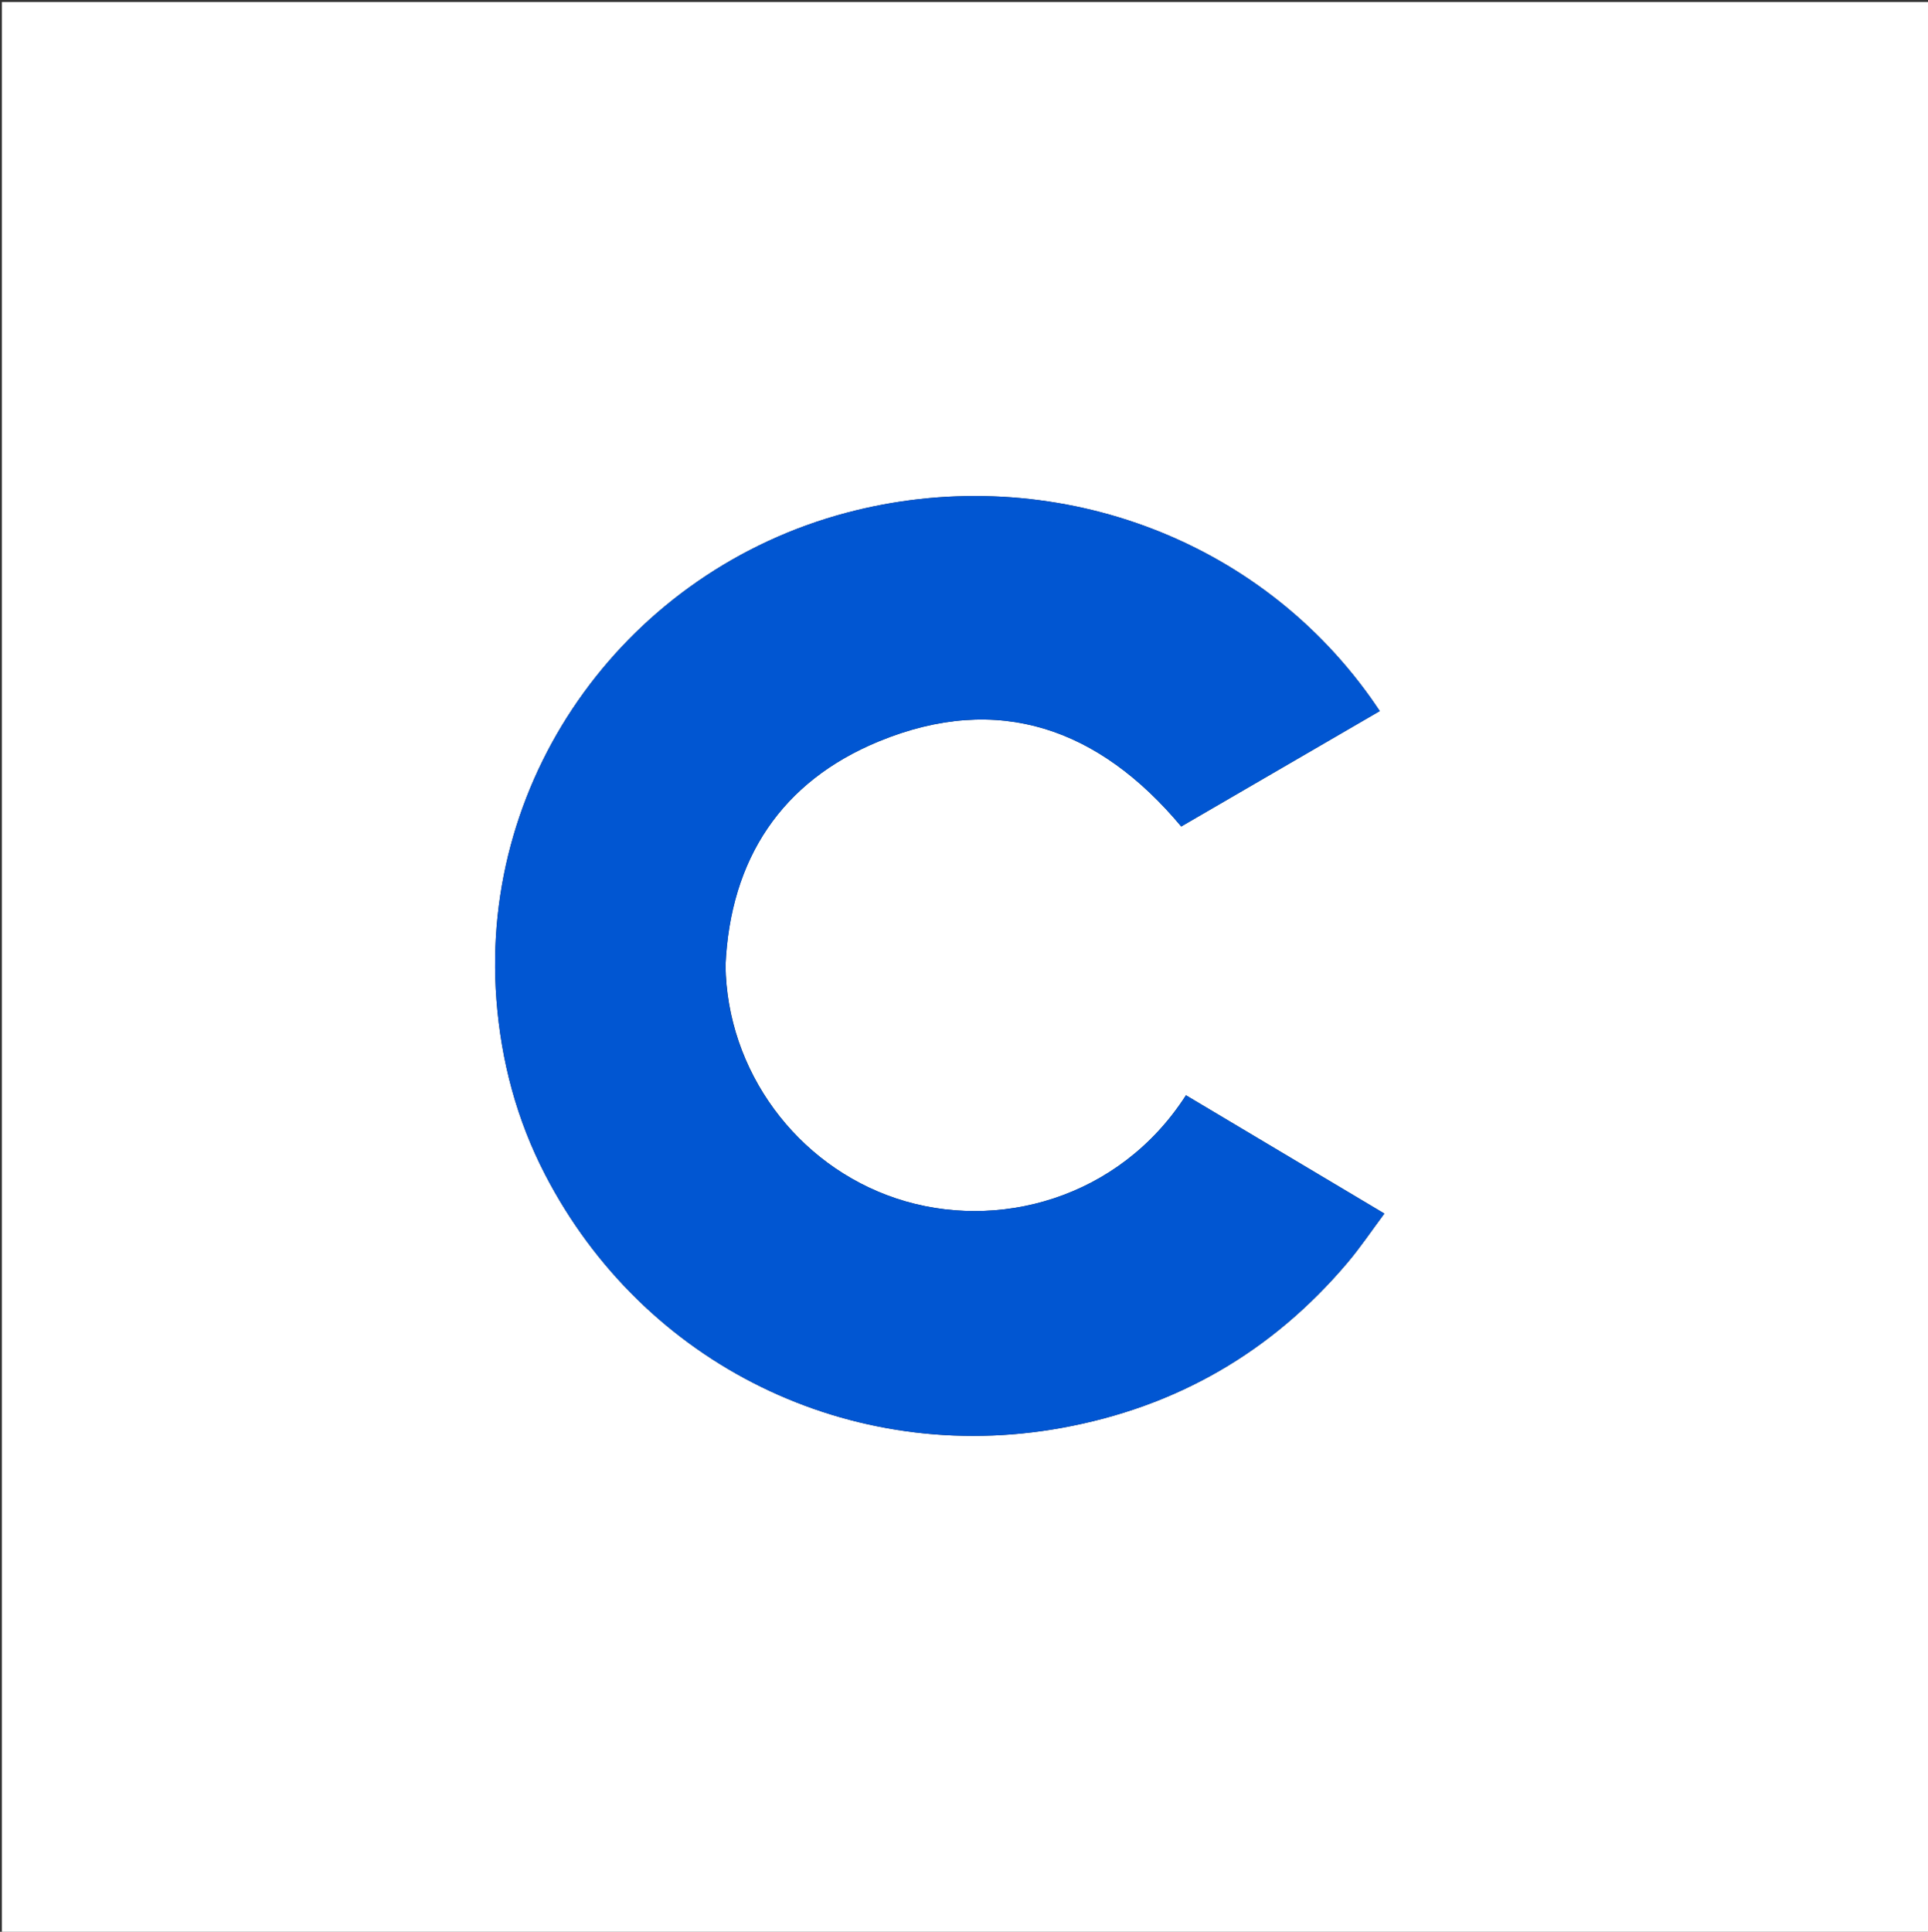 <svg version="1.1" id="Layer_1" xmlns="http://www.w3.org/2000/svg" xmlns:xlink="http://www.w3.org/1999/xlink" x="0px" y="0px"
	 width="100%" viewBox="0 0 1052 1054" enable-background="new 0 0 1052 1054" xml:space="preserve">
<rect x="0" y="0" width="1052" height="1054" fill="#333333" stroke="none"/>
<path fill="#FFFFFF" opacity="1" stroke="none" 
	d="
M461,1055 
	C307.351,1055 154.203,1055 1.027,1055 
	C1.027,703.726 1.027,352.453 1.027,1.09 
	C351.565,1.09 702.131,1.09 1052.848,1.09 
	C1052.848,352.333 1052.848,703.667 1052.848,1055 
	C855.786,1055 658.643,1055 461,1055 
M395.886,526.505 
	C398.456,468.528 426.596,426.322 479.434,404.555 
	C544.843,377.61 599.854,397.509 644.524,450.938 
	C680.376,430.101 716.531,409.088 752.889,387.958 
	C750.939,385.113 749.471,382.899 747.93,380.737 
	C682.607,289.119 567.713,251.608 461.681,279.81 
	C343.8,311.164 261.399,421.384 270.875,545.45 
	C273.445,579.106 281.973,611.031 297.443,640.894 
	C351.217,744.699 464.153,799.963 579.342,779.068 
	C641.984,767.705 693.97,737.64 735.123,689.082 
	C742.267,680.654 748.45,671.412 755.391,662.127 
	C718.66,640.233 682.875,618.903 647.107,597.584 
	C610.782,654.132 543.974,672.199 488.945,653.841 
	C434.625,635.72 396.609,584.203 395.886,526.505 
z"/>
<path fill="#0156D2" opacity="1" stroke="none" 
	d="
M395.885,527 
	C396.609,584.203 434.625,635.72 488.945,653.841 
	C543.974,672.199 610.782,654.132 647.107,597.584 
	C682.875,618.903 718.66,640.233 755.391,662.127 
	C748.45,671.412 742.267,680.654 735.123,689.082 
	C693.97,737.64 641.984,767.705 579.342,779.068 
	C464.153,799.963 351.217,744.699 297.443,640.894 
	C281.973,611.031 273.445,579.106 270.875,545.45 
	C261.399,421.384 343.8,311.164 461.681,279.81 
	C567.713,251.608 682.607,289.119 747.93,380.737 
	C749.471,382.899 750.939,385.113 752.889,387.958 
	C716.531,409.088 680.376,430.101 644.524,450.938 
	C599.854,397.509 544.843,377.61 479.434,404.555 
	C426.596,426.322 398.456,468.528 395.885,527 
z"/>
</svg>